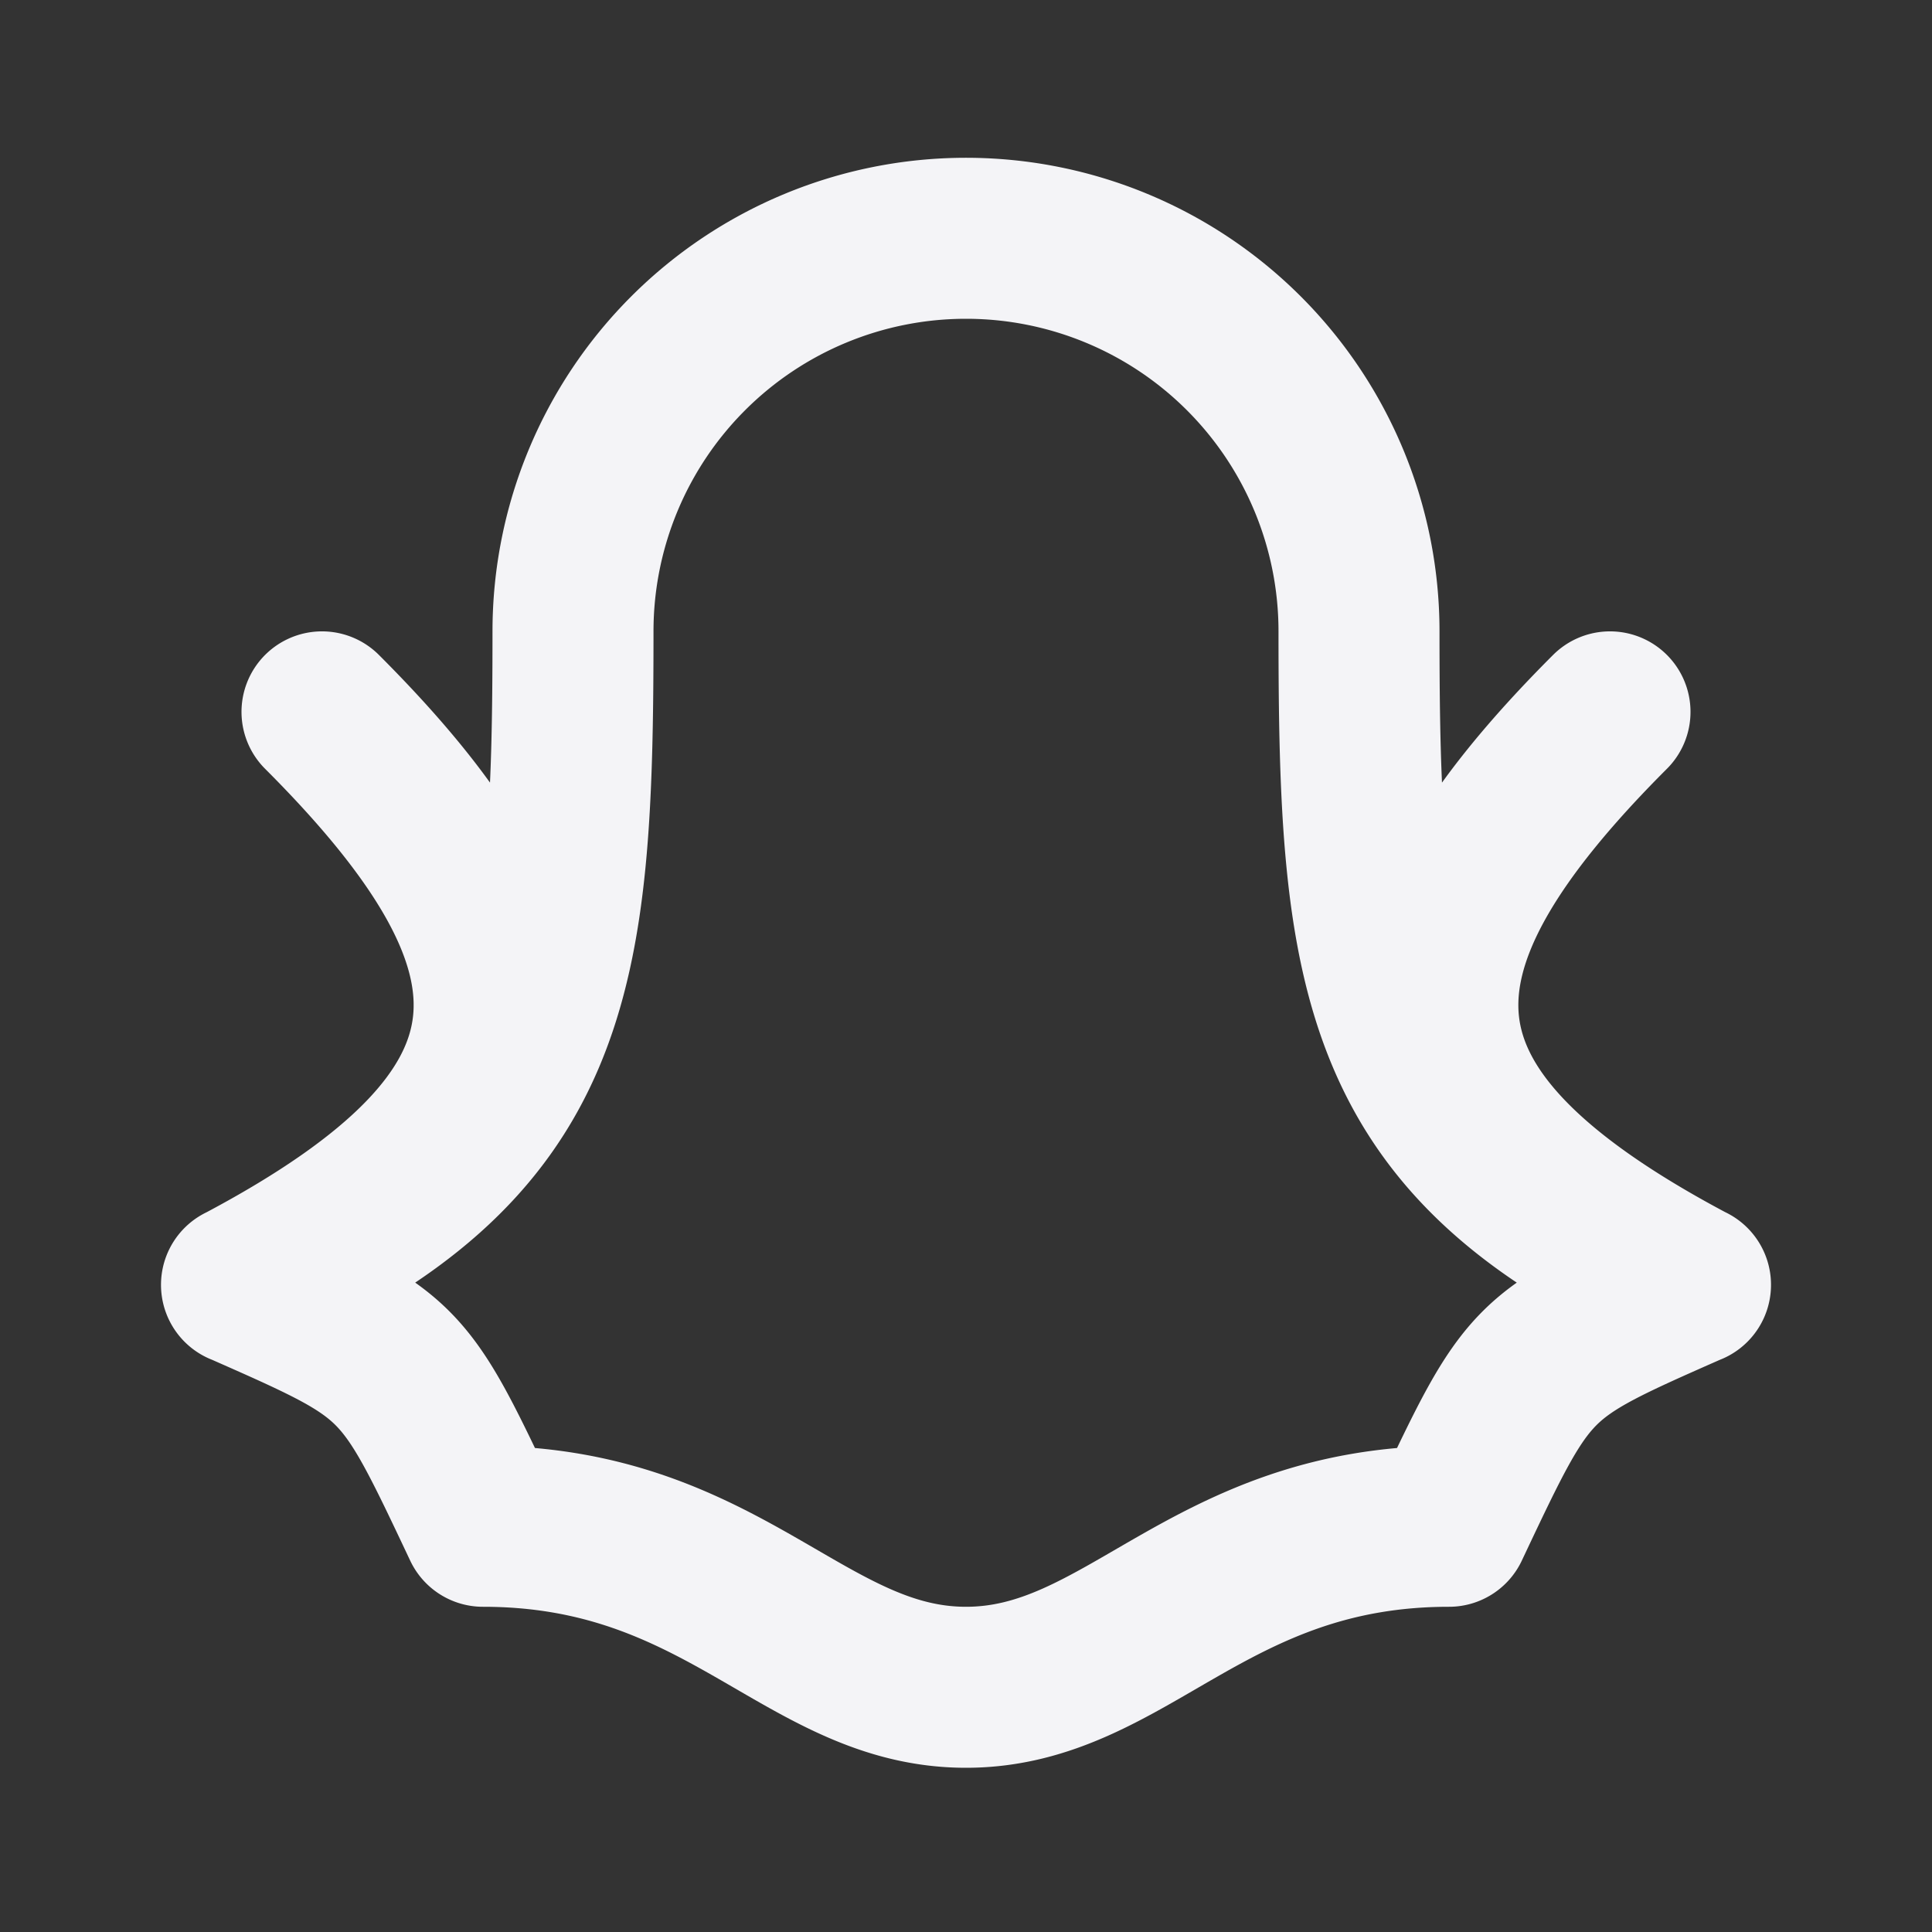 <svg fill="none" height="24" stroke="#f4f4f7" stroke-linecap="round" stroke-linejoin="round" stroke-width="2" width="24" xmlns="http://www.w3.org/2000/svg"><rect width="100%" height="100%" fill="#333333" stroke="none"/><path d="m0 0h24v24h-24z" stroke="none"/><path d="m16.882 7.842a4.882 4.882 0 0 0 -9.764 0c0 4.273-.213 6.409-4.118 8.118 2 .882 2 .882 3 3 3 0 4 2 6 2s3-2 6-2c1-2.118 1-2.118 3-3-3.906-1.709-4.118-3.845-4.118-8.118zm-13.882 8.119c4-2.118 4-4.118 1-7.118m17 7.118c-4-2.118-4-4.118-1-7.118"/></svg>